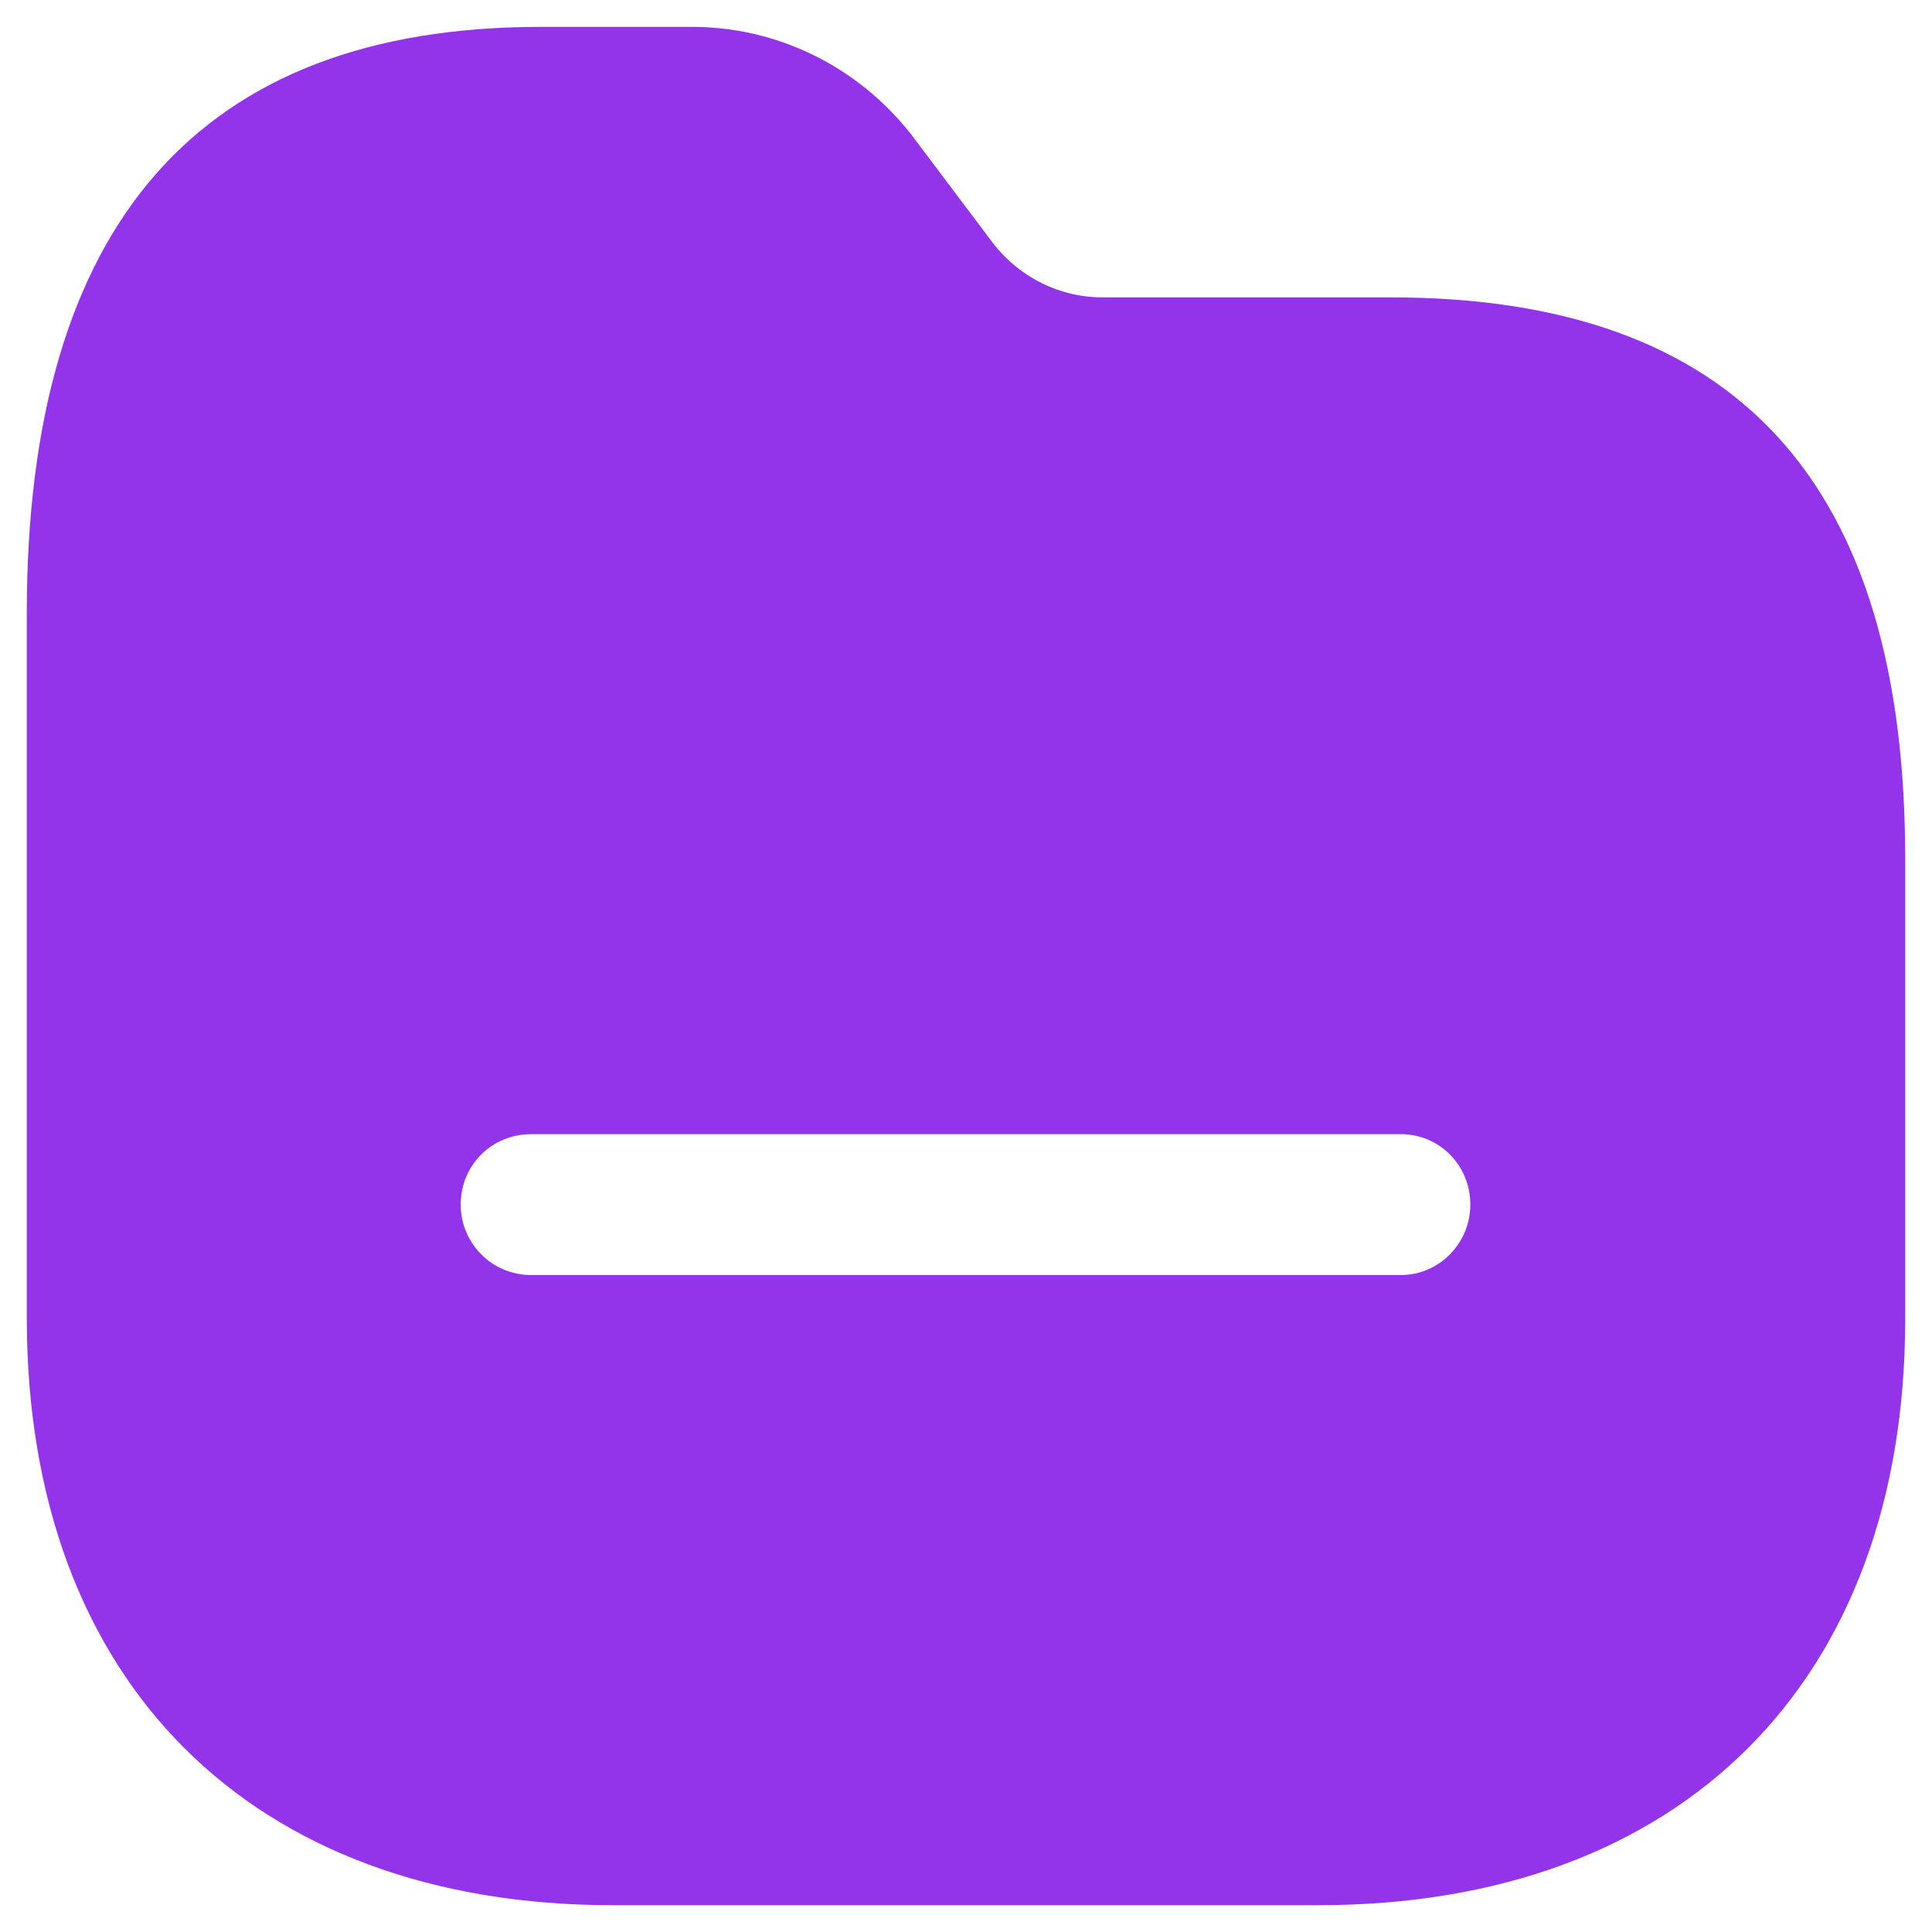 <svg width="24" height="24" viewBox="0 0 24 24" fill="none" xmlns="http://www.w3.org/2000/svg">
<g id="Folder">
<path id="Folder_2" fill-rule="evenodd" clip-rule="evenodd" d="M13.692 3.694H17.273C21.578 3.694 23.678 5.992 23.667 10.705V16.387C23.667 20.89 20.89 23.667 16.375 23.667H7.613C3.122 23.667 0.333 20.89 0.333 16.375V7.614C0.333 2.784 2.48 0.334 6.715 0.334H8.558C9.644 0.322 10.658 0.824 11.323 1.675L12.35 3.04C12.677 3.449 13.167 3.694 13.692 3.694ZM6.598 15.839H17.402C17.88 15.839 18.265 15.442 18.265 14.964C18.265 14.474 17.88 14.089 17.402 14.089H6.598C6.108 14.089 5.723 14.474 5.723 14.964C5.723 15.442 6.108 15.839 6.598 15.839Z" fill="#9333EA"/>
</g>
</svg>
